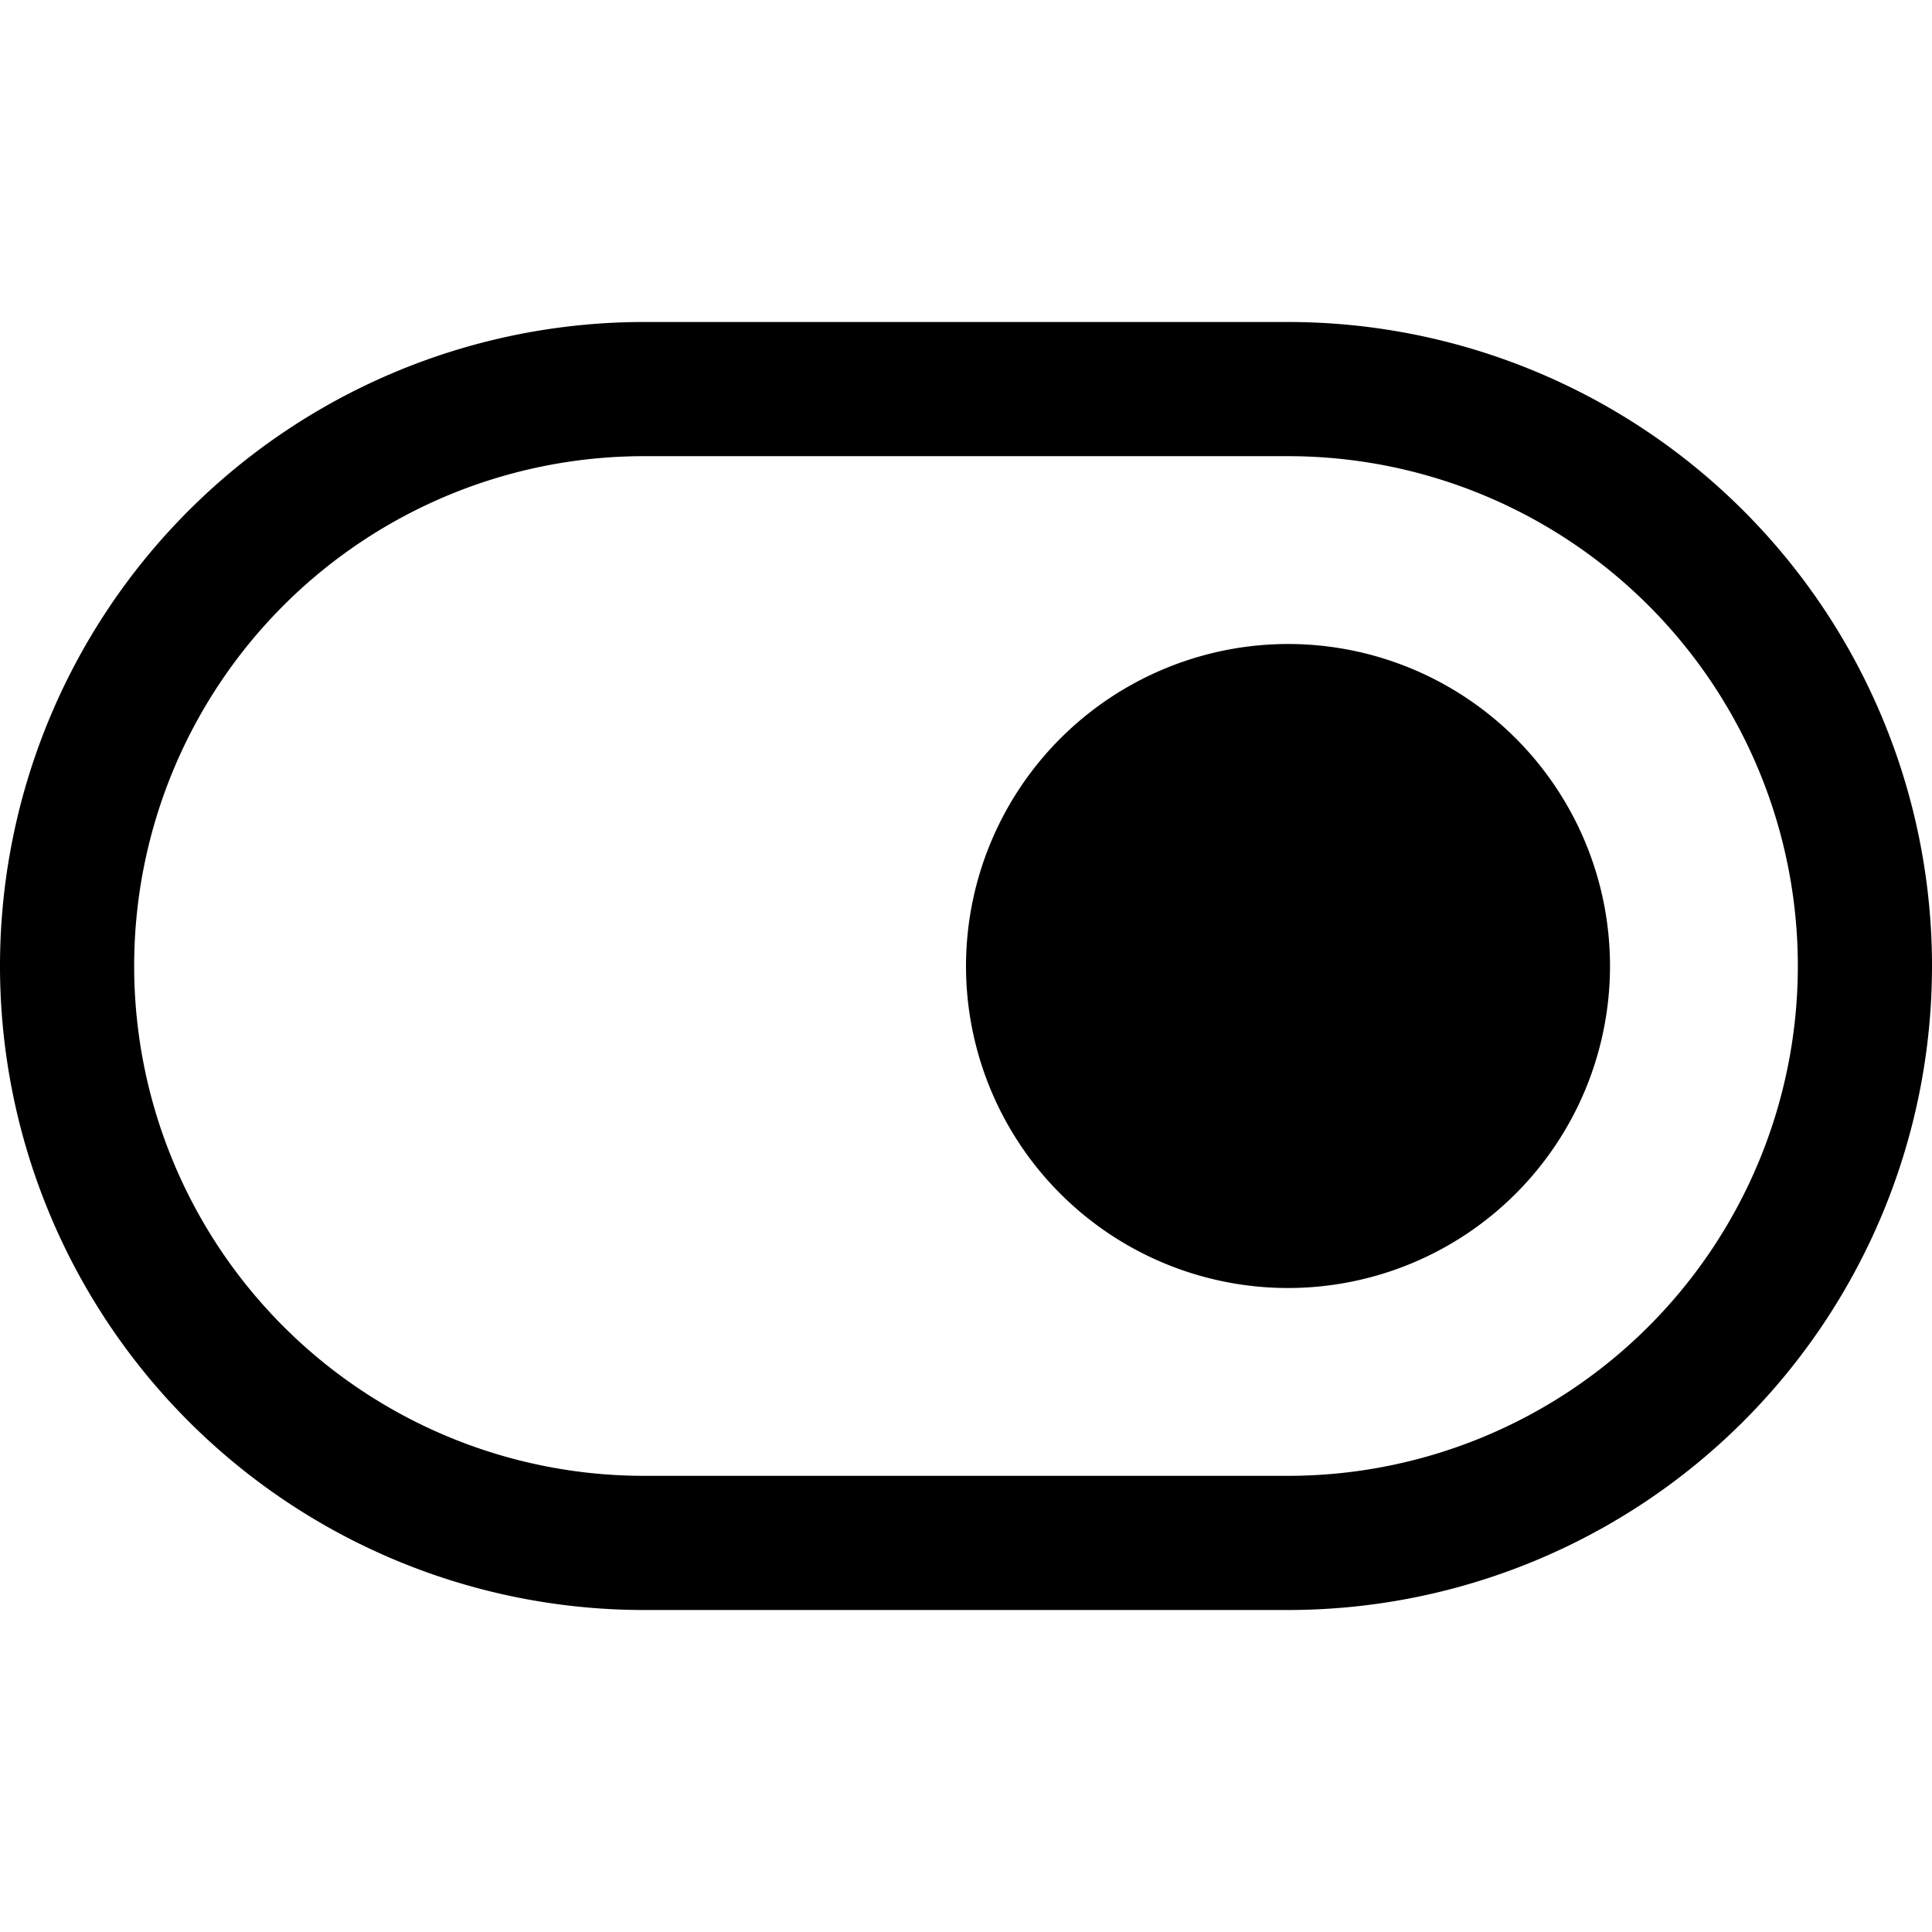 <svg xmlns="http://www.w3.org/2000/svg" width="36" height="36" viewBox="0 0 36 36"><path d="M24 8.5a9.5 9.5 0 010 19H12a9.5 9.5 0 010-19zM24 6H12a12 12 0 000 24h12a12 12 0 000-24zm0 6a6 6 0 11-6 6 6.007 6.007 0 016-6z"/></svg>
